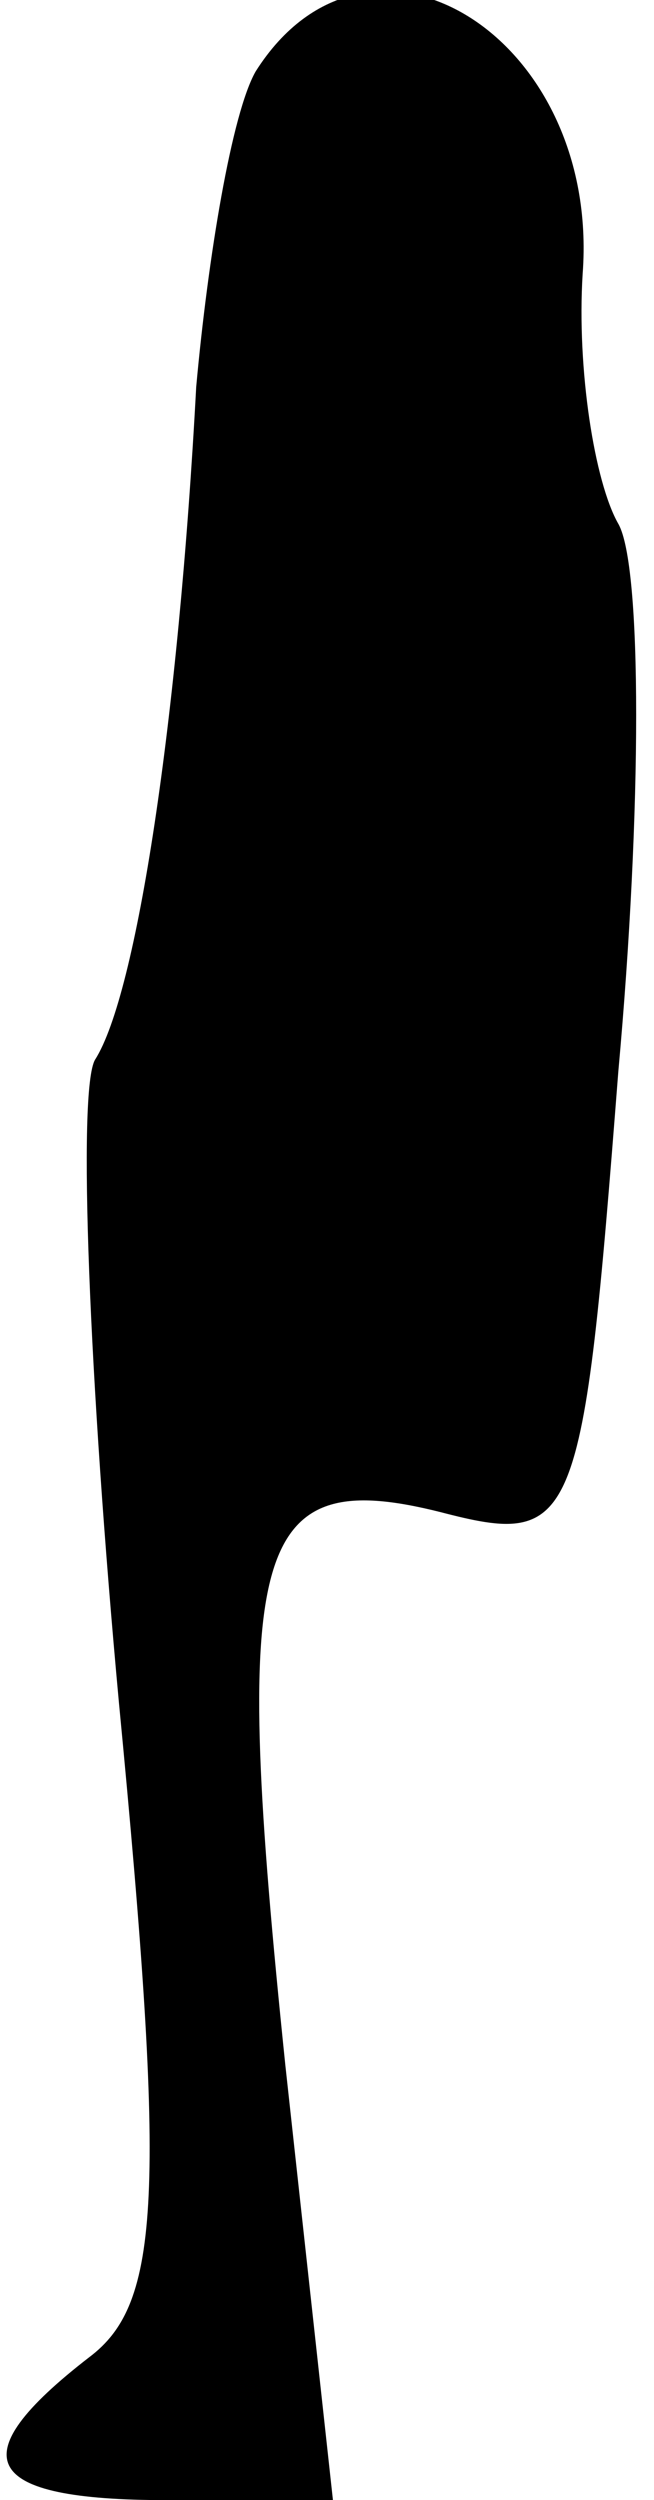 <?xml version="1.0" standalone="no"?>
<!DOCTYPE svg PUBLIC "-//W3C//DTD SVG 20010904//EN"
 "http://www.w3.org/TR/2001/REC-SVG-20010904/DTD/svg10.dtd">
<svg version="1.0" xmlns="http://www.w3.org/2000/svg"
 width="11pt" height="42pt" viewBox="0 0 11 42"
 preserveAspectRatio="xMidYMid meet">
<g transform="translate(0,42) scale(0.1,-0.1)"
fill="#000000" stroke="none">
<path fill="#000000" stroke="none" d="M43 408 c-4 -7 -8 -31 -10 -53 -3 -56
-10 -102 -17 -113 -3 -5 -1 -54 4 -108 8 -83 7 -101 -5 -110 -22 -17 -18 -24
13 -24 l28 0 -8 73 c-9 87 -6 101 26 93 23 -6 24 -3 30 74 4 44 4 85 0 92 -4
7 -7 26 -6 42 3 40 -36 64 -55 34z"/>
</g>
</svg>
